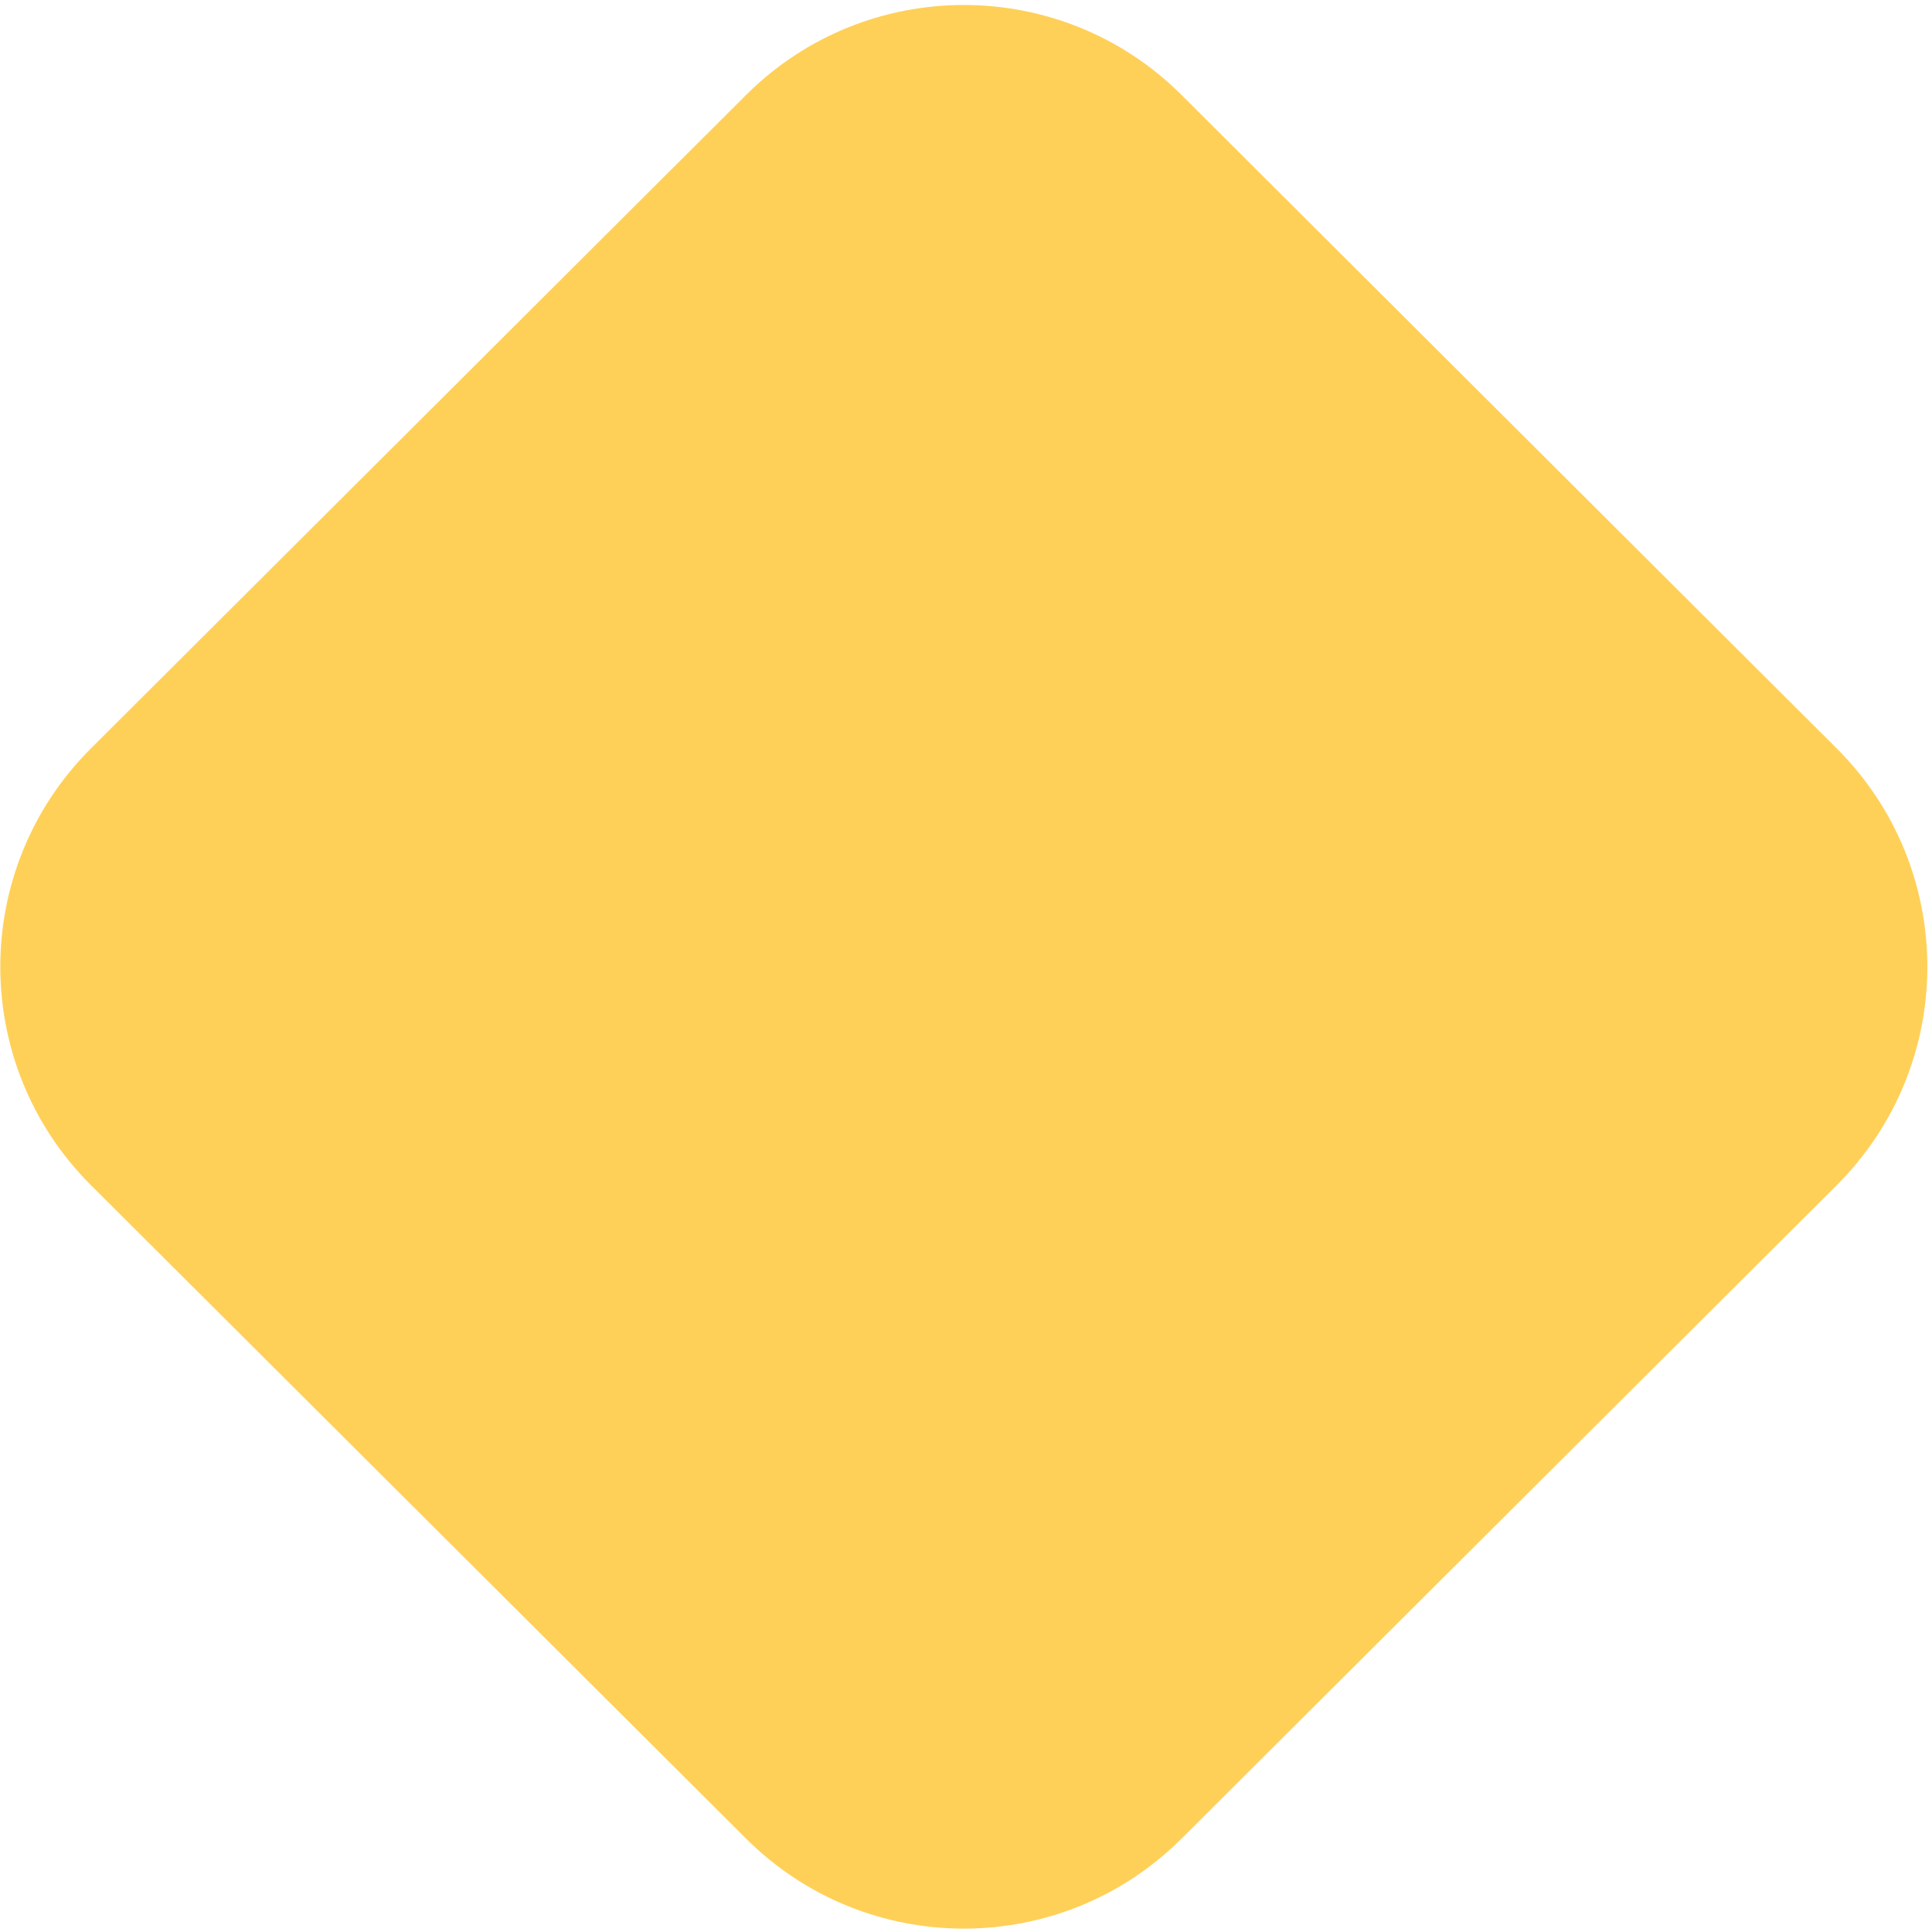 <svg width="332" height="332" viewBox="0 0 332 332" fill="none" xmlns="http://www.w3.org/2000/svg">
<path d="M128.198 16.33C148.884 -4.302 182.367 -4.302 203.053 16.33L315.627 128.611C336.39 149.32 336.39 182.953 315.627 203.662L203.053 315.943C182.367 336.576 148.884 336.576 128.198 315.943L15.623 203.662C-5.14 182.953 -5.14 149.32 15.623 128.611L128.198 16.33Z" fill="#FFD058"/>
</svg>
